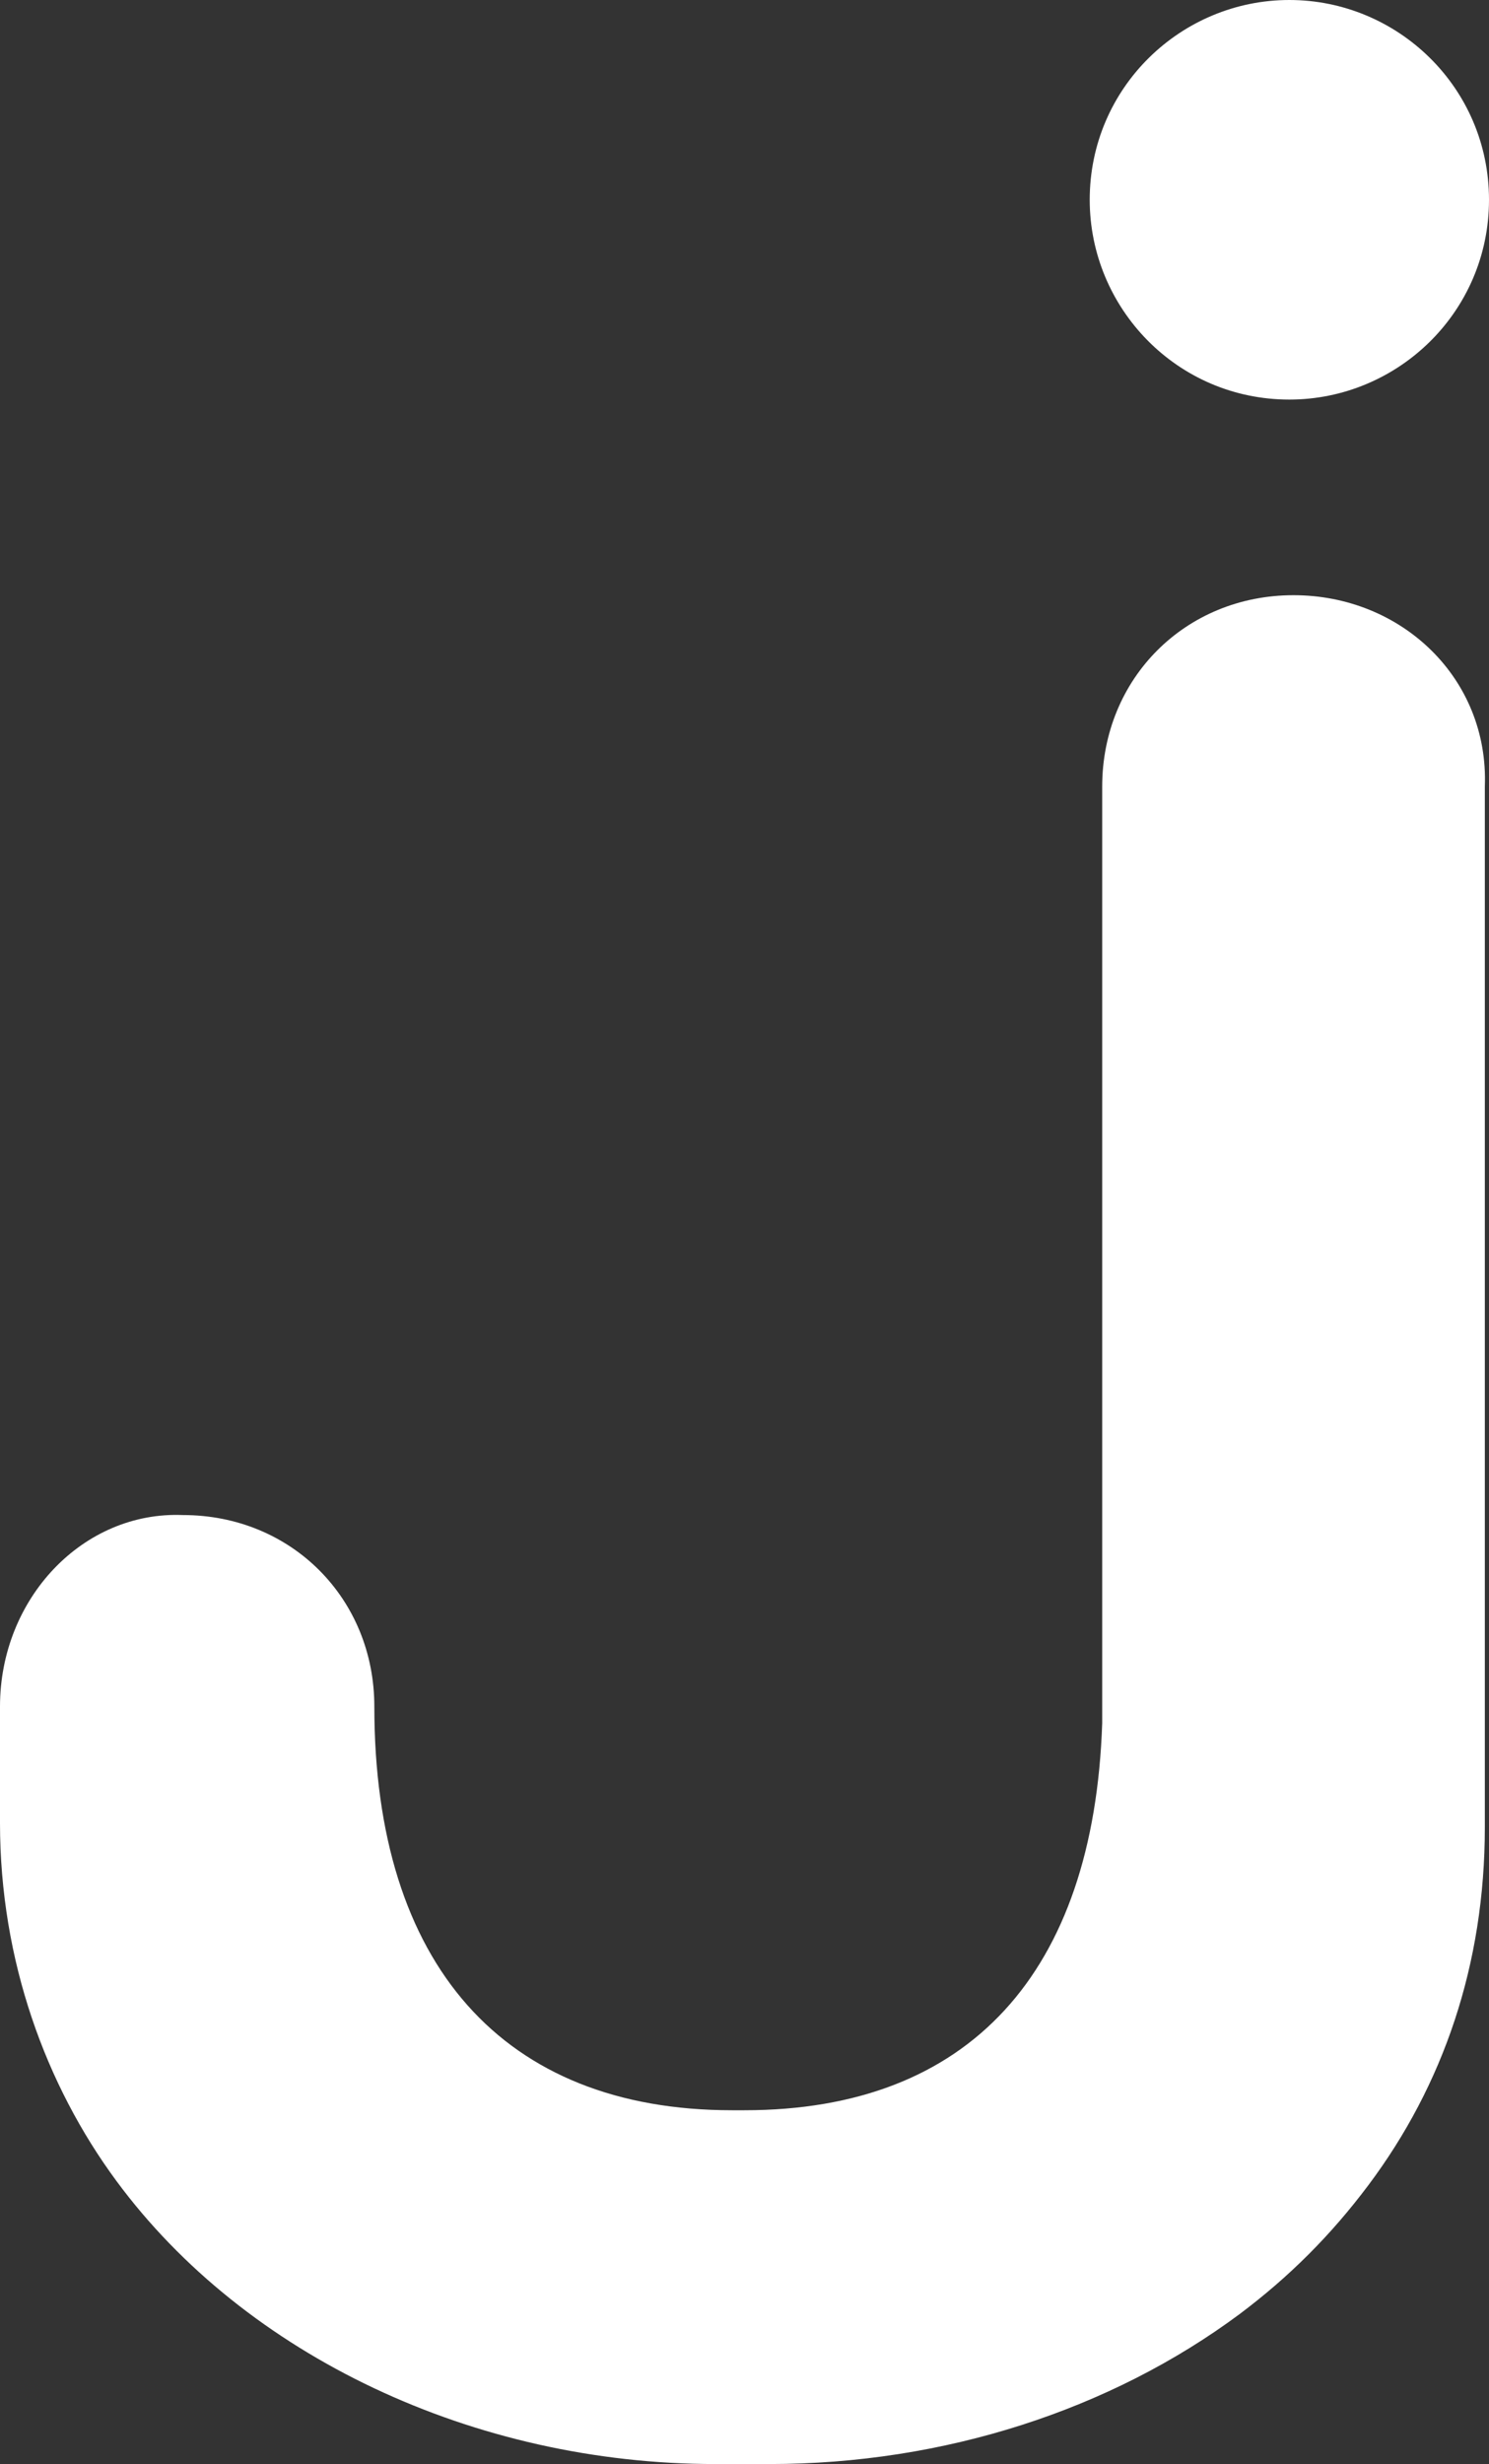 <?xml version="1.0" encoding="utf-8"?>
<!-- Generator: Adobe Illustrator 24.0.2, SVG Export Plug-In . SVG Version: 6.00 Build 0)  -->
<svg version="1.1" id="Layer_1" xmlns="http://www.w3.org/2000/svg" xmlns:xlink="http://www.w3.org/1999/xlink" x="0px" y="0px"
	 viewBox="0 0 35.8 59.2" style="enable-background:new 0 0 35.8 59.2;" xml:space="preserve">
<rect x="0" y="0" width="35.8" height="59.2" fill="#333333" stroke="none"/>
<style type="text/css">
	.st0{fill:#FFFFFF;}
</style>
<path class="st0" d="M31,0c-2.6,0-4.8,2.1-4.8,4.8c0,2.6,2.1,4.8,4.8,4.8c2.6,0,4.8-2.1,4.8-4.8S33.6,0,31,0z"/>
<path class="st0" d="M31.1,14.3c-2.6,0-4.6,2-4.6,4.6v22.6c0,0,0,0,0-0.1c-0.2,6-3.2,9.3-8.6,9.3h-0.3C12.1,50.7,9,47.2,9,41l0,0
	c0-2.6-2-4.6-4.6-4.6C2,36.3,0,38.4,0,41v2.8c0,3.3,1.1,6.3,2.8,8.6c3.1,4.2,8.6,6.8,14.4,6.8h1.3c4.2,0,8.2-1.3,11.3-3.6
	c1.2-0.9,2.2-1.9,3.1-3.1c1.8-2.4,2.8-5.3,2.8-8.6v-25C35.8,16.3,33.7,14.3,31.1,14.3z"/>
</svg>
